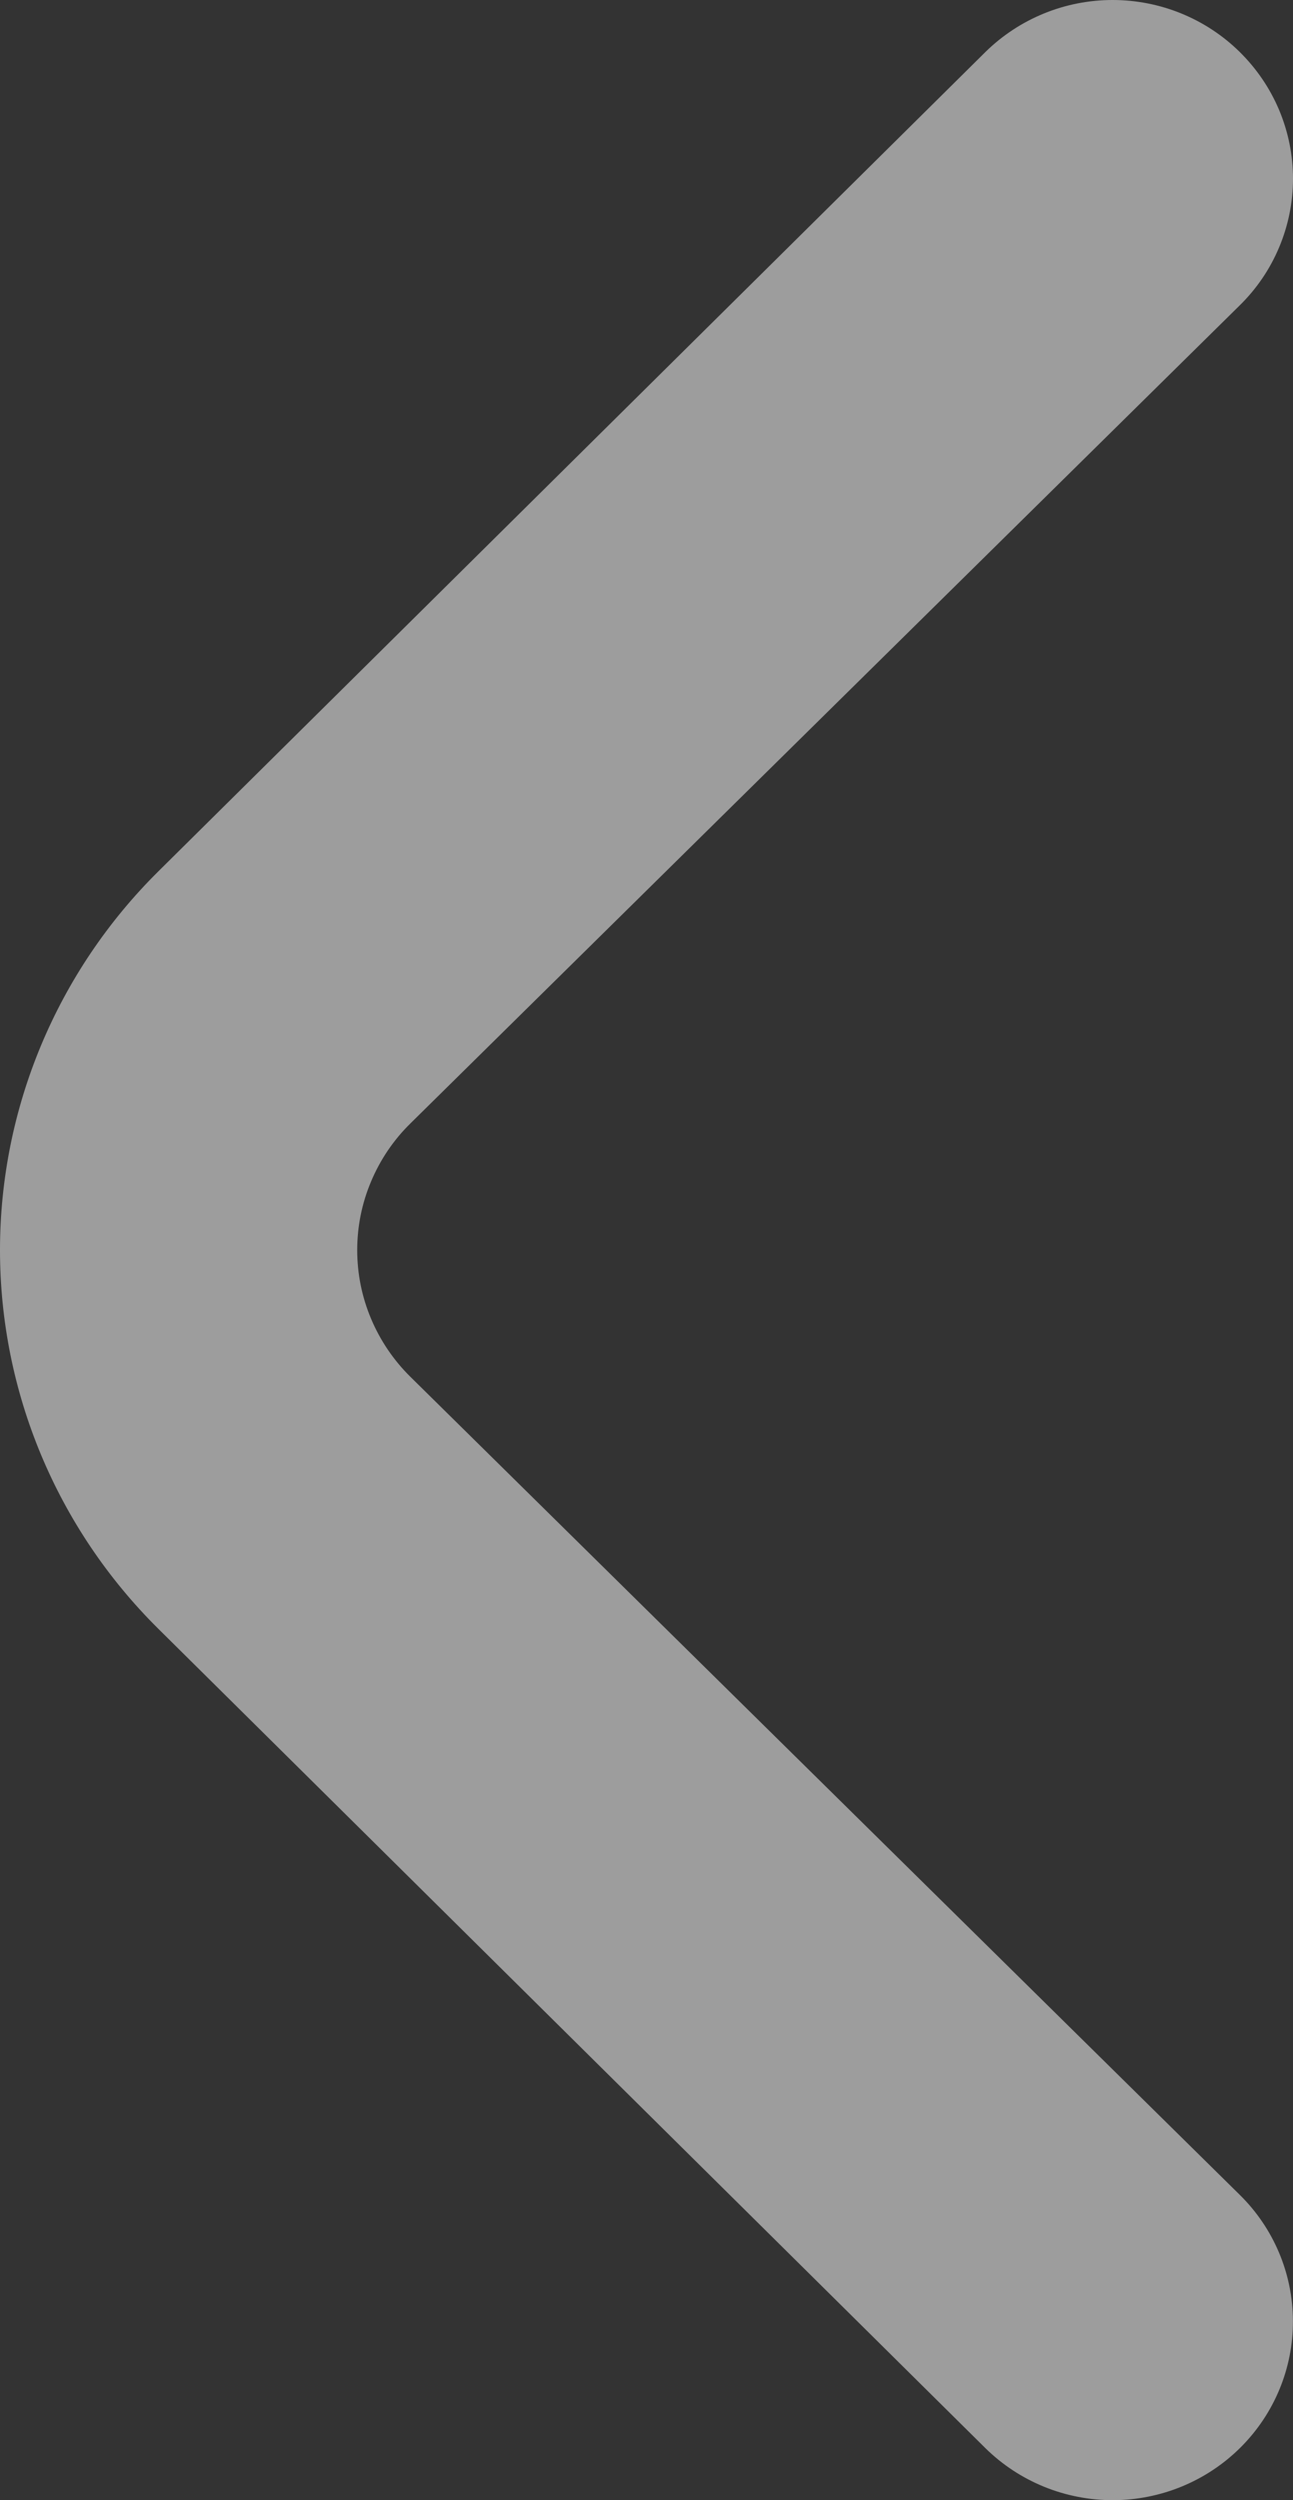 <svg width="15" height="29" viewBox="0 0 15 29" fill="none" xmlns="http://www.w3.org/2000/svg">
<rect x="0" y="0" width="15" height="29" fill="#333333" stroke="none"/>
<path d="M1.835 10.109L11.433 0.602C11.825 0.217 12.355 0 12.907 0C13.46 0 13.99 0.217 14.381 0.602C14.577 0.795 14.733 1.024 14.839 1.276C14.945 1.529 15 1.799 15 2.073C15 2.346 14.945 2.617 14.839 2.869C14.733 3.122 14.577 3.351 14.381 3.543L4.762 13.03C4.566 13.222 4.411 13.451 4.305 13.704C4.198 13.956 4.144 14.227 4.144 14.5C4.144 14.774 4.198 15.044 4.305 15.297C4.411 15.549 4.566 15.778 4.762 15.971L14.381 25.457C14.775 25.844 14.998 26.371 14.999 26.92C15.002 27.47 14.783 27.998 14.392 28.388C14.001 28.778 13.47 28.998 12.915 29C12.36 29.002 11.827 28.785 11.433 28.398L1.835 18.891C0.66 17.726 0 16.147 0 14.5C0 12.854 0.66 11.274 1.835 10.109Z" fill="white" fill-opacity="0.52"/>
</svg>
